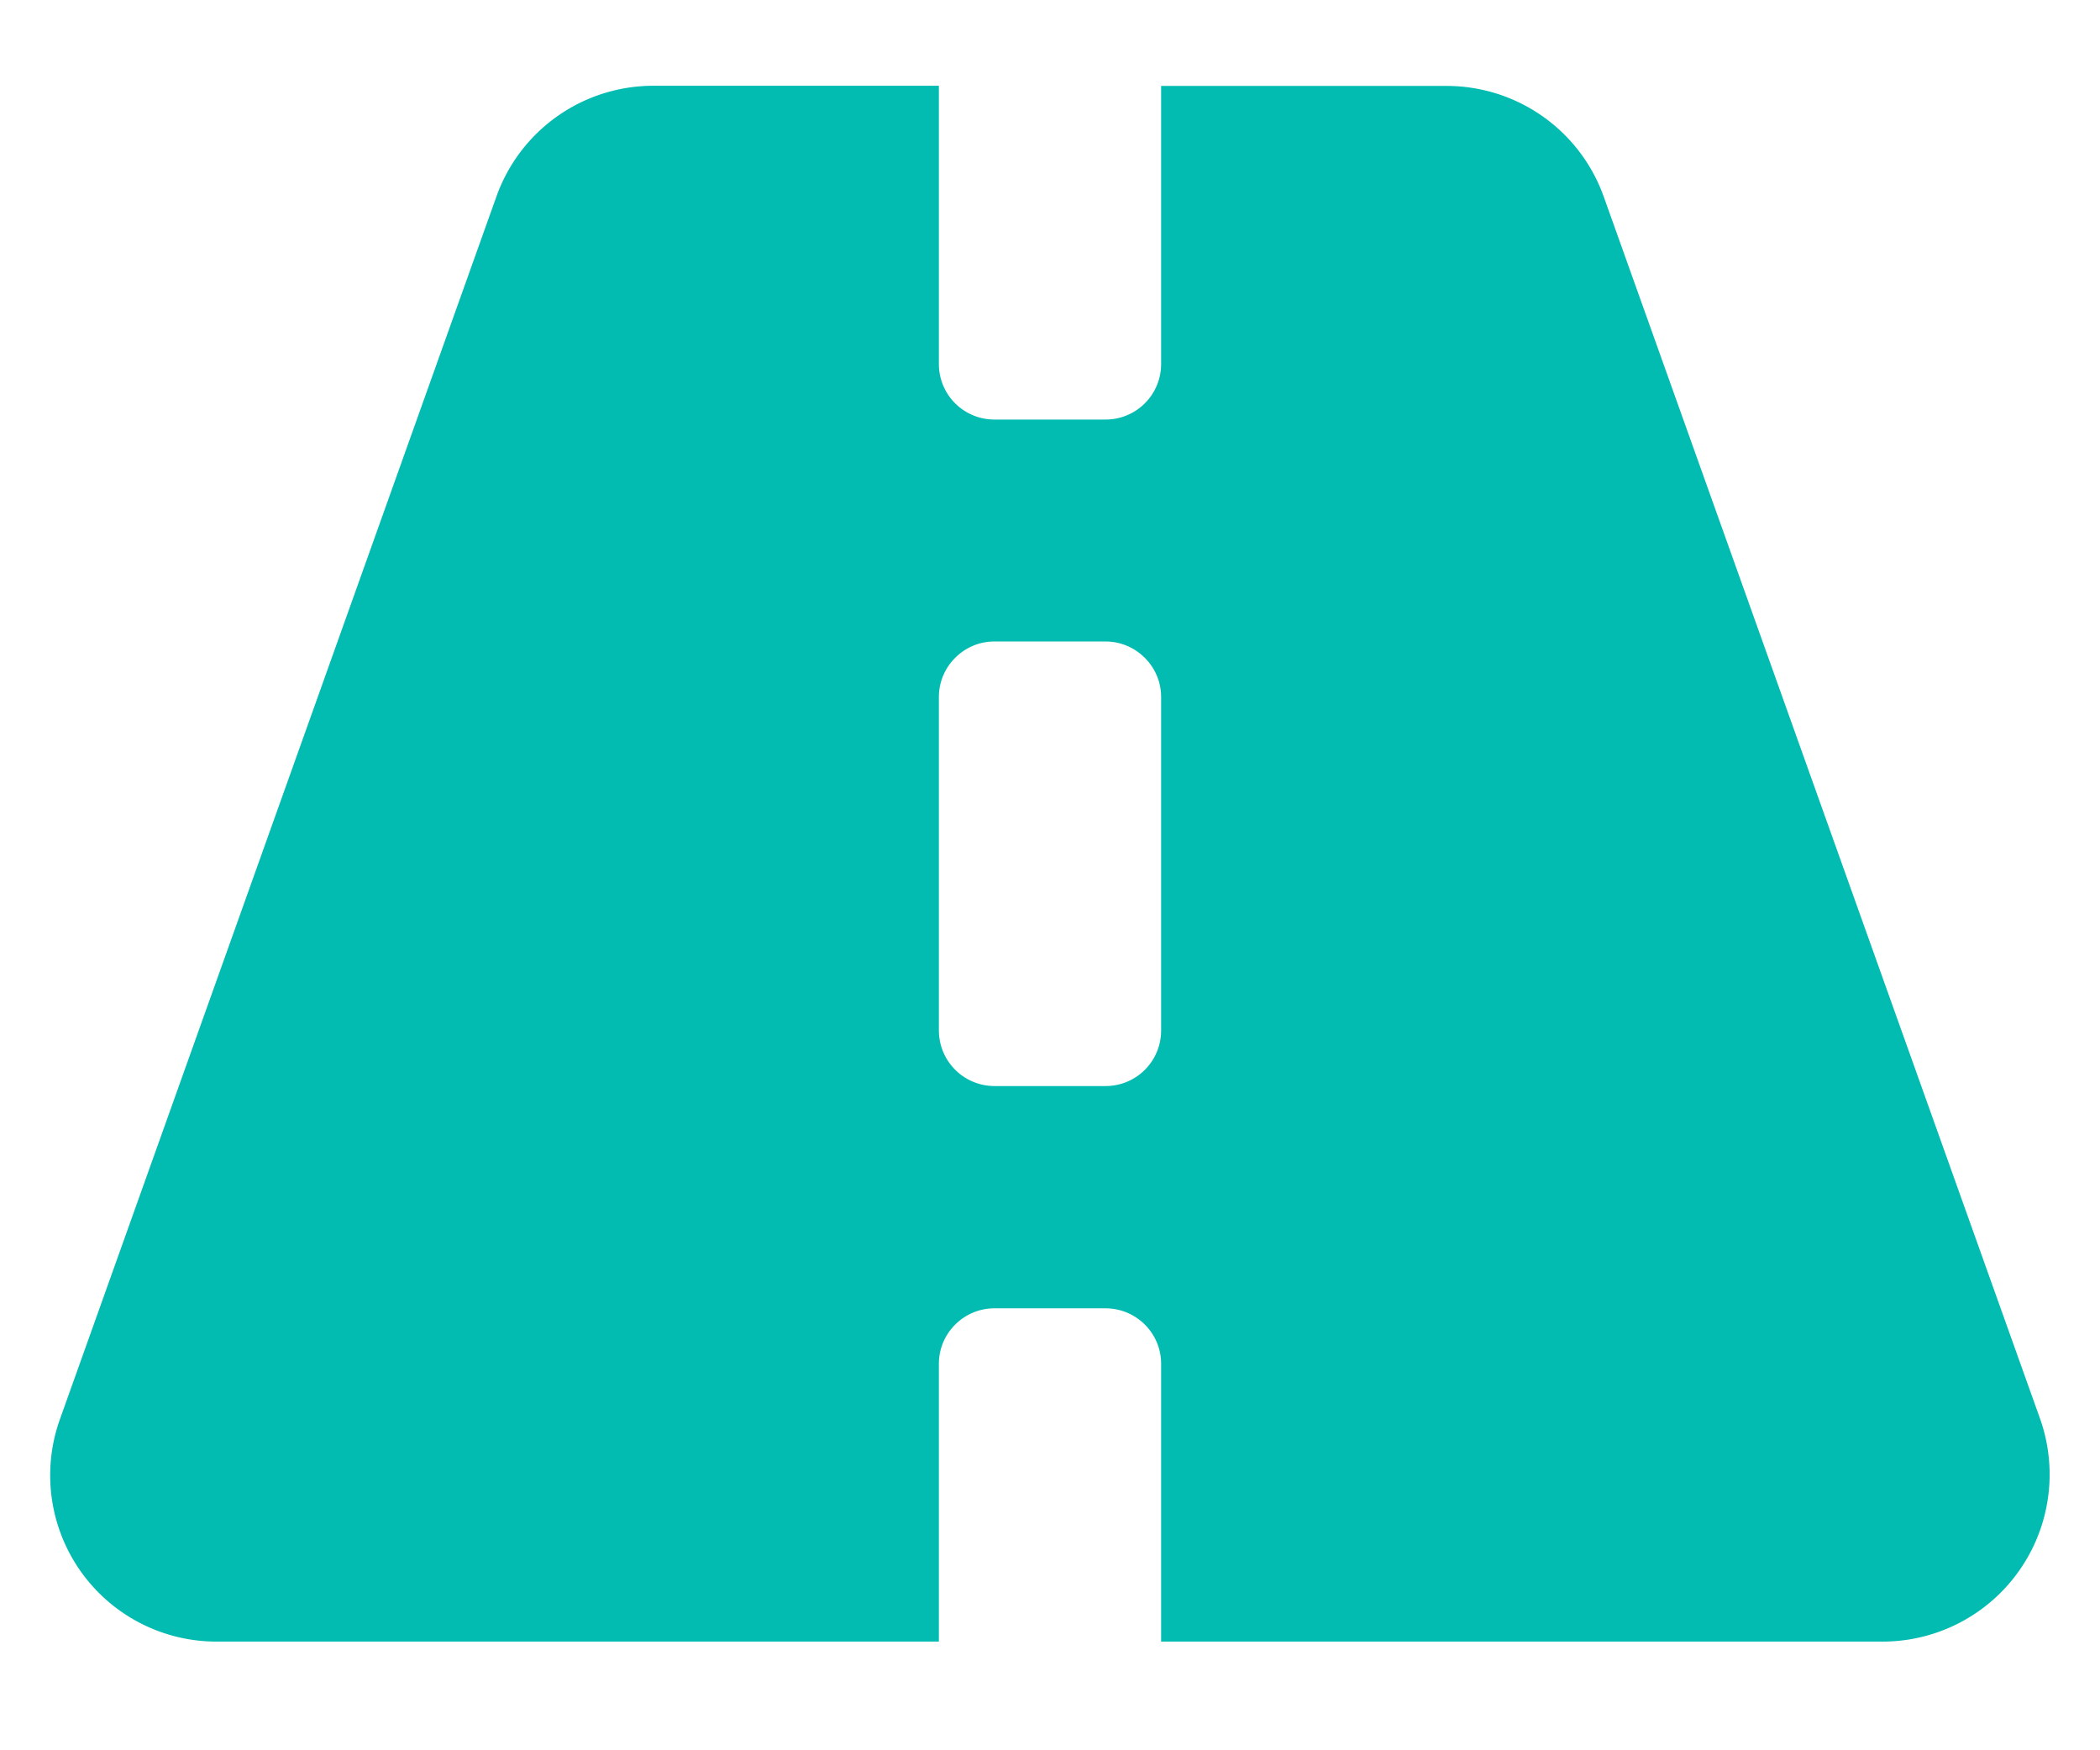 <svg width="12" height="10" fill="none" xmlns="http://www.w3.org/2000/svg"><path d="M11.658 8.107L9.164 1.123a.953.953 0 00-.896-.632H6.635V2.08a.317.317 0 01-.318.317h-.635a.317.317 0 01-.317-.317V.49H3.734a.952.952 0 00-.897.632L.343 8.107a.95.95 0 00.896 1.272h4.126V7.792c0-.175.143-.317.317-.317h.635c.176 0 .318.142.318.317v1.587h4.109a.955.955 0 00.914-1.272zm-5.023-2.22a.317.317 0 01-.318.318h-.635a.318.318 0 01-.317-.318V3.982c0-.174.143-.317.317-.317h.635c.175 0 .318.143.318.317v1.905z" fill="#02BCB1"></path></svg>